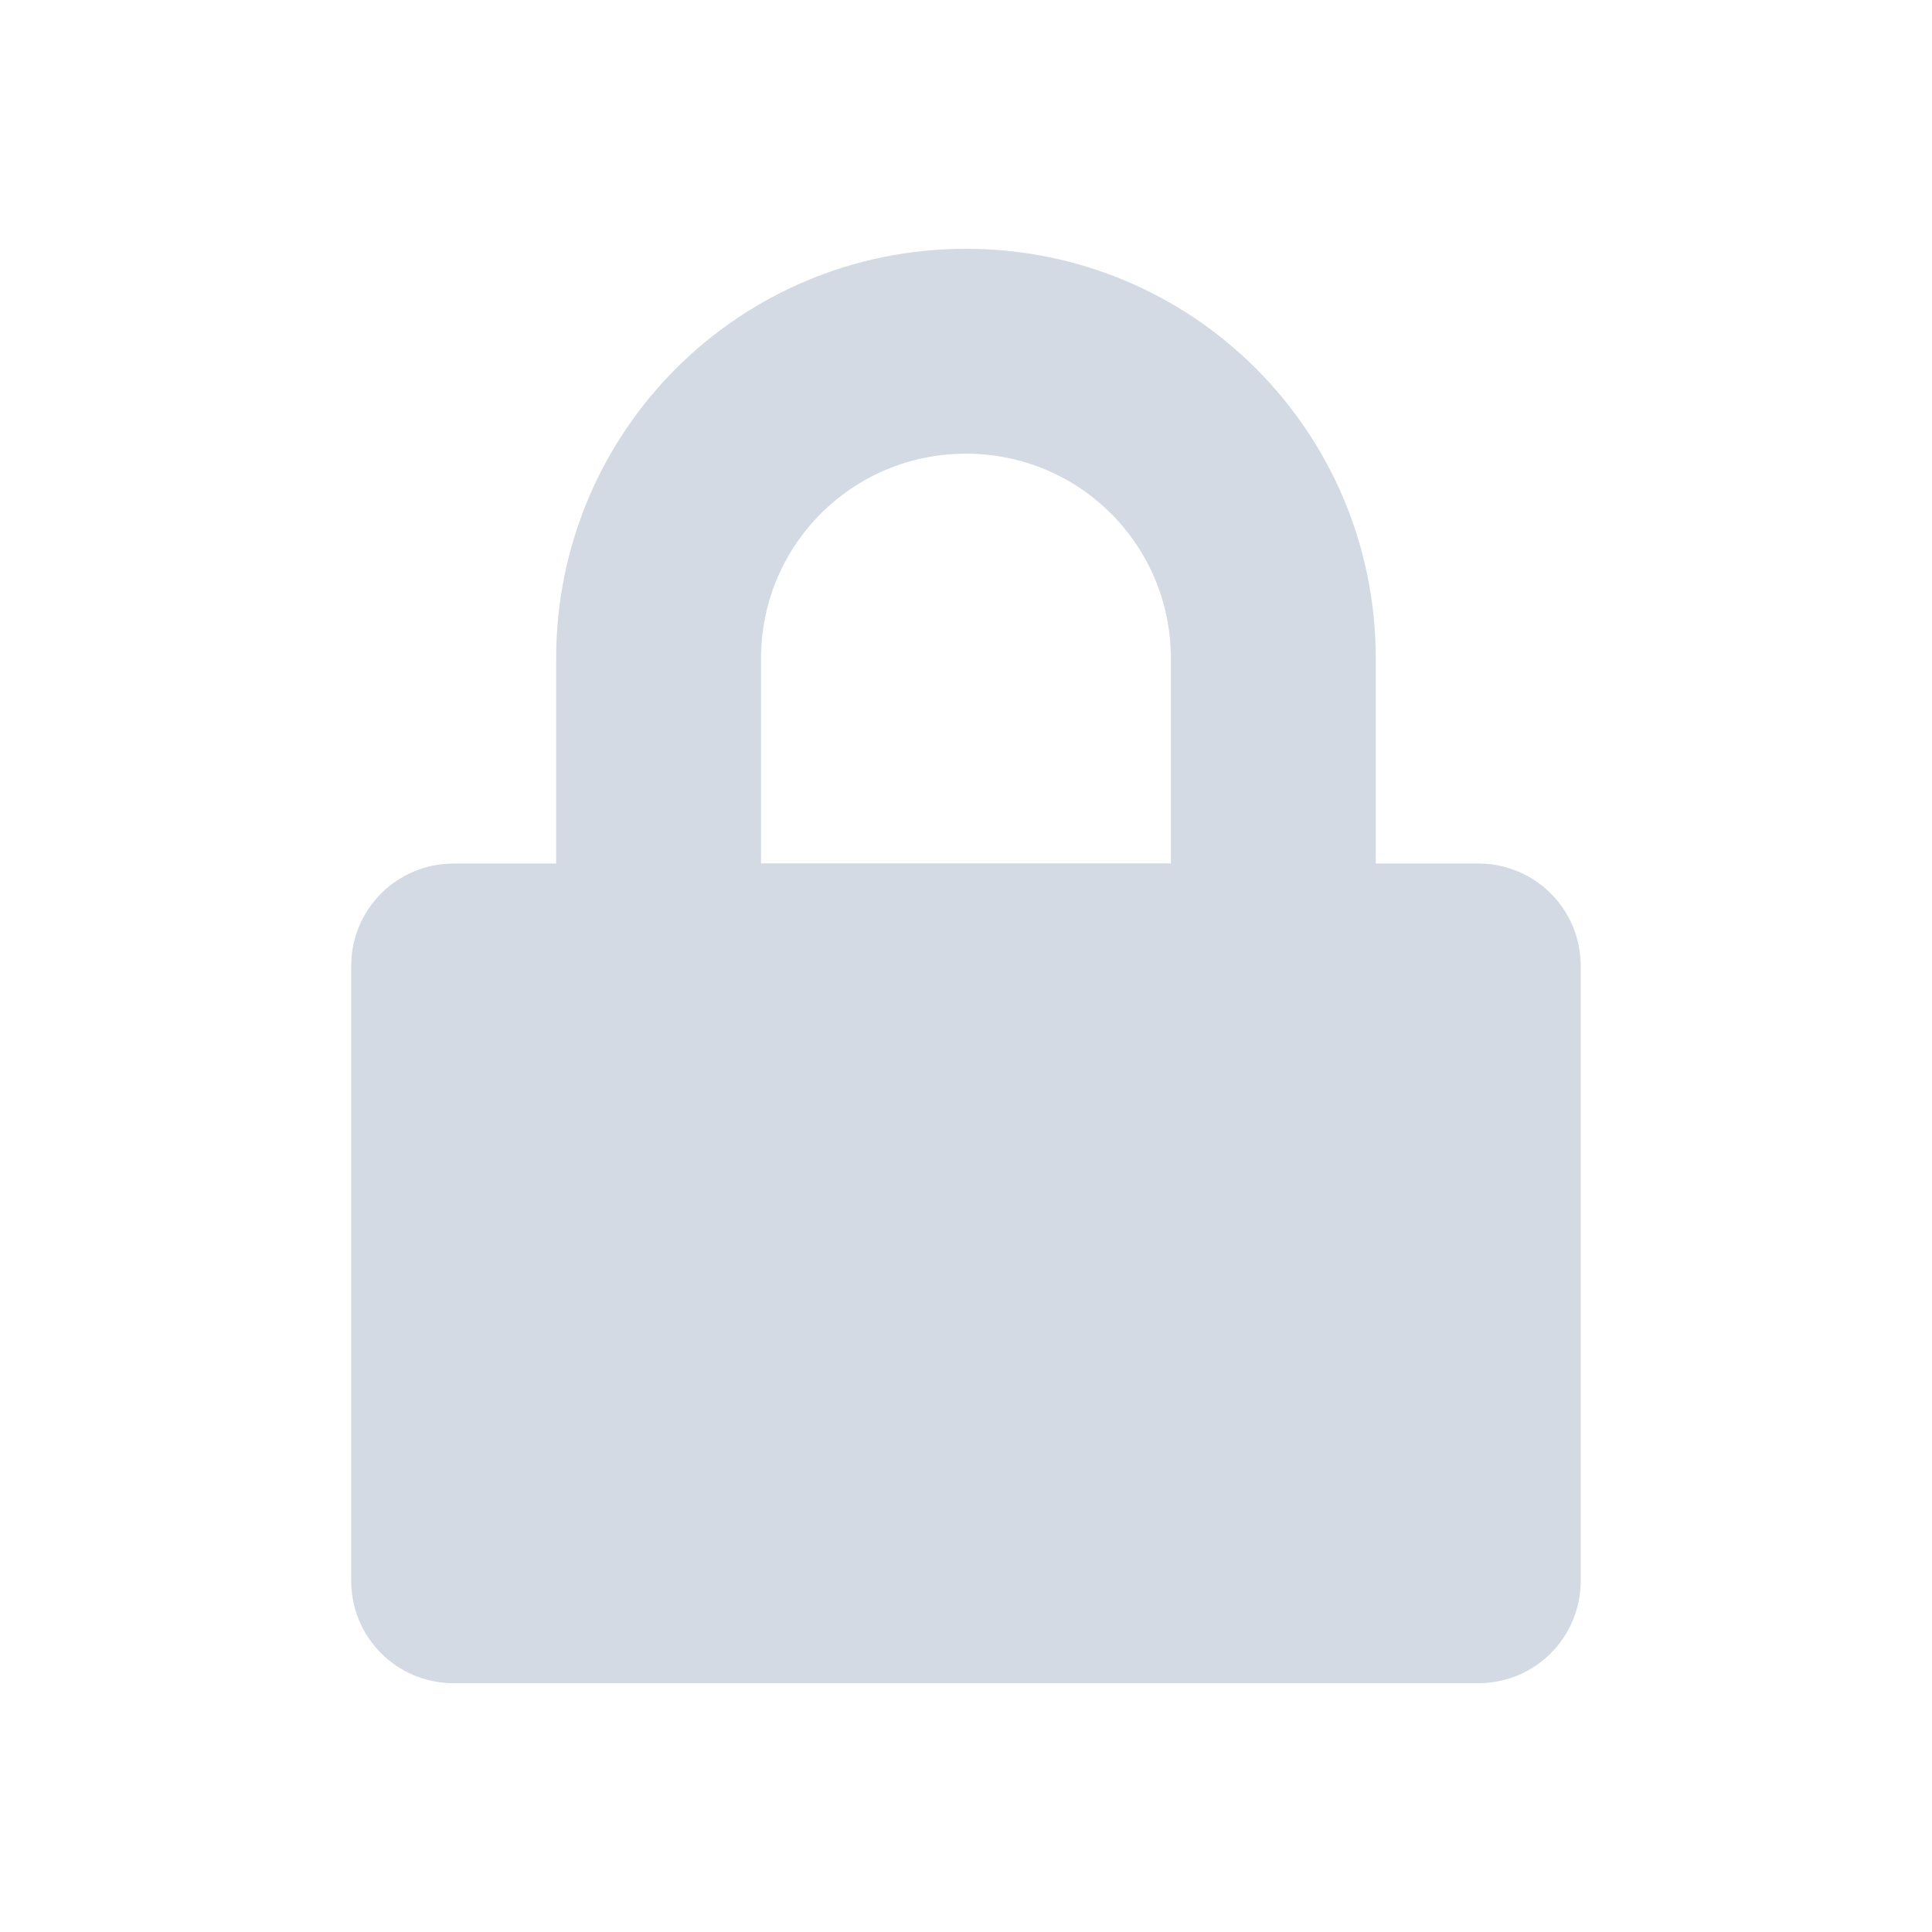 <svg height="22" width="22" xmlns="http://www.w3.org/2000/svg"><path d="m11 2.833c-2.585 0-4.667 2.081-4.667 4.667v2.333h-1.167c-.646 0-1.167.52-1.167 1.167v7c0 .646.52 1.167 1.167 1.167h11.667c.646 0 1.167-.52 1.167-1.167v-7c0-.646-.52-1.167-1.167-1.167h-1.167v-2.333c0-2.585-2.081-4.667-4.667-4.667zm0 2.333c1.293 0 2.333 1.041 2.333 2.333v2.333h-4.667v-2.333c0-1.293 1.041-2.333 2.333-2.333z" fill="#d3dae3" stroke-width="1.167"/></svg>